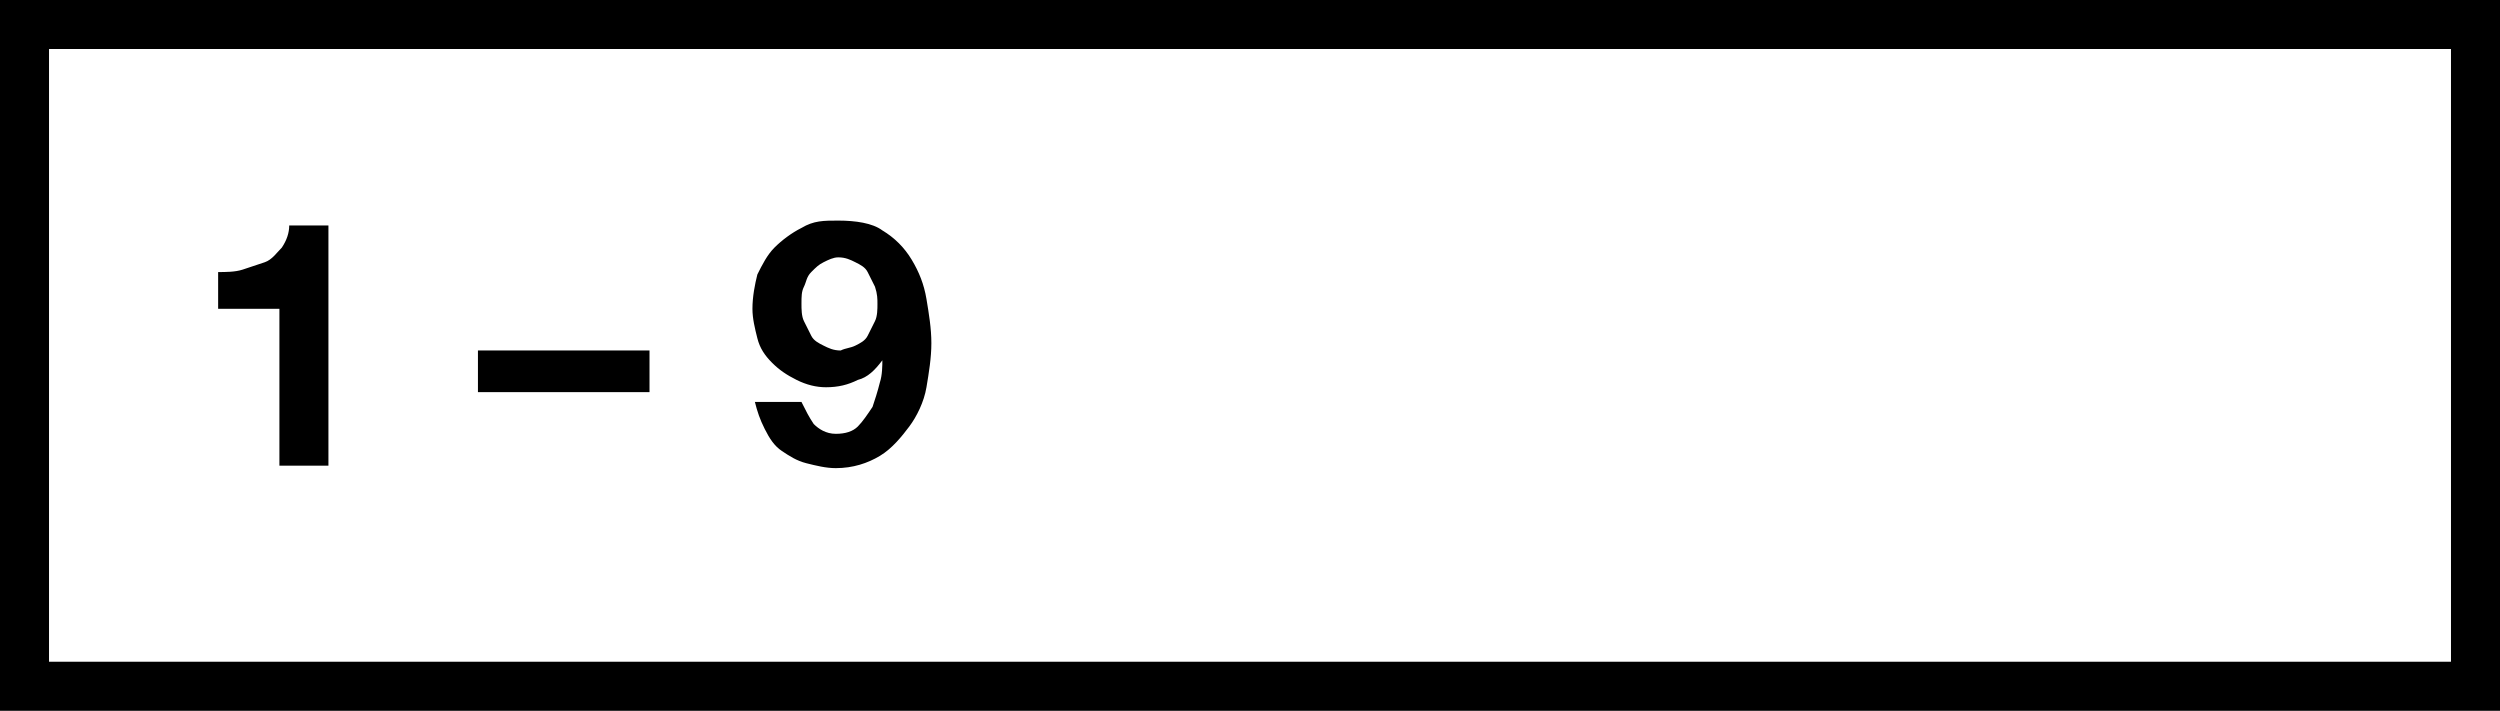 <svg version="1.1" id="Layer_1" xmlns="http://www.w3.org/2000/svg" x="0" y="0" viewBox="0 0 102 29" xml:space="preserve">
  <path class="st0" d="M102 29H0V0h102v29zM2 27h98V2H2v25z"/>
  <path class="st0" d="M11.4 19v-6.4H8.9v-1.5c.3 0 .7 0 1-.1l.9-.3c.3-.1.5-.4.7-.6.2-.3.3-.6.3-.9h1.6V19h-2zM26.5 14.3V16h-7v-1.7h7zM33.2 17.3c.2.2.5.4.9.4s.7-.1.9-.3.4-.5.6-.8c.1-.3.2-.6.3-1 .1-.3.1-.7.1-.9-.3.4-.6.7-1 .8-.4.2-.8.3-1.3.3-.4 0-.8-.1-1.2-.3-.4-.2-.7-.4-1-.7-.3-.3-.5-.6-.6-1-.1-.4-.2-.8-.2-1.2 0-.5.1-1 .2-1.4.2-.4.4-.8.7-1.1s.7-.6 1.1-.8c.5-.3.9-.3 1.5-.3.7 0 1.4.1 1.8.4.5.3.9.7 1.2 1.2.3.5.5 1 .6 1.6.1.6.2 1.2.2 1.8 0 .6-.1 1.2-.2 1.8-.1.6-.4 1.2-.7 1.6s-.7.9-1.2 1.2c-.5.3-1.1.5-1.8.5-.4 0-.8-.1-1.2-.2-.4-.1-.7-.3-1-.5-.3-.2-.5-.5-.7-.9s-.3-.7-.4-1.1h1.9c.2.4.3.6.5.9zm1.7-3.2c.2-.1.4-.2.5-.4l.3-.6c.1-.2.1-.5.1-.7 0-.2 0-.4-.1-.7l-.3-.6c-.1-.2-.3-.3-.5-.4-.2-.1-.4-.2-.7-.2-.2 0-.4.1-.6.2s-.3.2-.5.4-.2.4-.3.6-.1.4-.1.7c0 .2 0 .5.1.7l.3.6c.1.2.3.3.5.4.2.1.4.2.7.2.2-.1.4-.1.6-.2z"/>
</svg>
